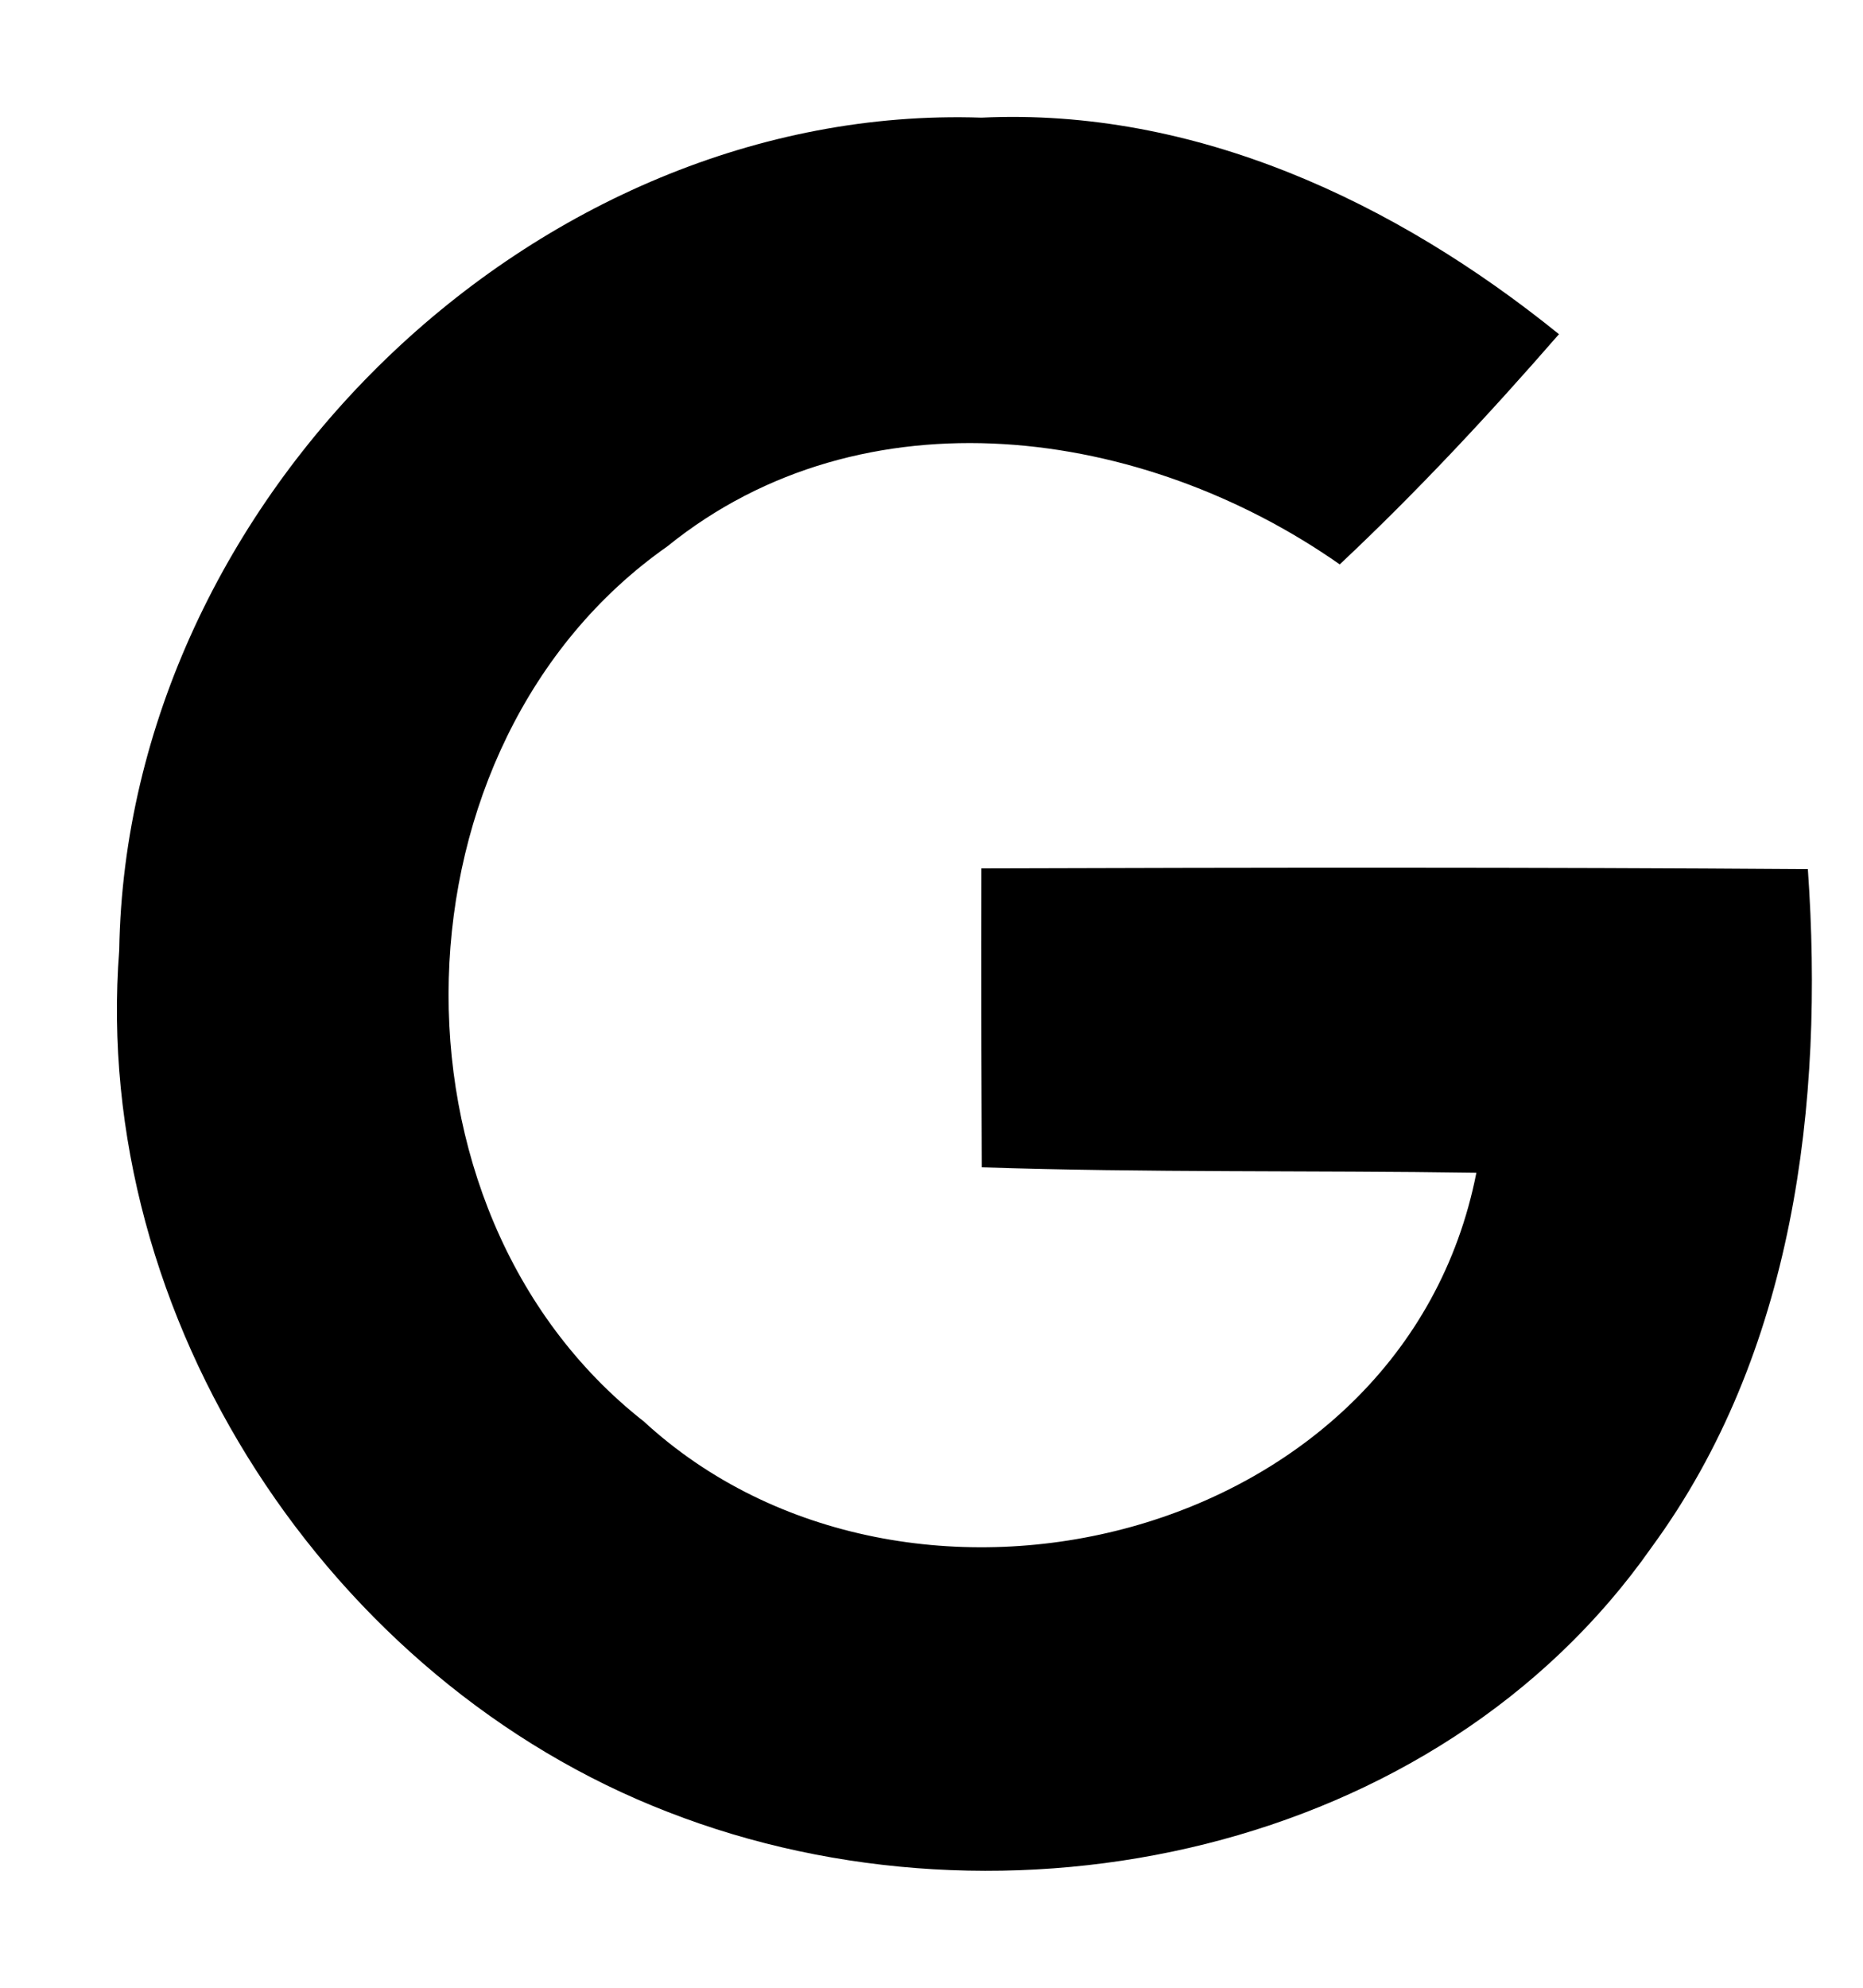 <?xml version="1.0" encoding="UTF-8" standalone="no"?>
<svg viewBox="0 0 15 16" preserveAspectRatio="xMidYMid" version="1.1" xmlns="http://www.w3.org/2000/svg" xmlns:xlink="http://www.w3.org/1999/xlink">
    <!-- Generator: Sketch 47.1 (45422) - http://www.bohemiancoding.com/sketch -->
    <title>Fill 4</title>
    <desc>Created with Sketch.</desc>
    <defs></defs>
    <g id="Symbols" stroke="none" stroke-width="1" fill-rule="evenodd">
        <g id="Footer" transform="translate(-1183, -272)">
            <g transform="translate(0, 62)" id="Social">
                <g transform="translate(1038, 157)">
                    <g id="Google-+" transform="translate(145, 0)">
                        <path d="M0.96,60.647 C1.019,57.011 4.316,53.826 7.902,53.947 C9.62,53.866 11.236,54.625 12.552,55.69 C11.99,56.336 11.408,56.96 10.787,57.543 C9.205,56.434 6.955,56.118 5.373,57.398 C3.11,58.985 3.007,62.733 5.184,64.442 C7.301,66.39 11.302,65.422 11.887,62.44 C10.561,62.42 9.232,62.44 7.905,62.396 C7.902,61.594 7.899,60.792 7.902,59.99 C10.119,59.983 12.336,59.98 14.556,59.996 C14.689,61.884 14.443,63.892 13.299,65.453 C11.568,67.923 8.092,68.644 5.38,67.586 C2.658,66.535 0.73,63.619 0.96,60.647" id="Fill-4"></path>
                    </g>
                </g>
            </g>
        </g>
    </g>
</svg>